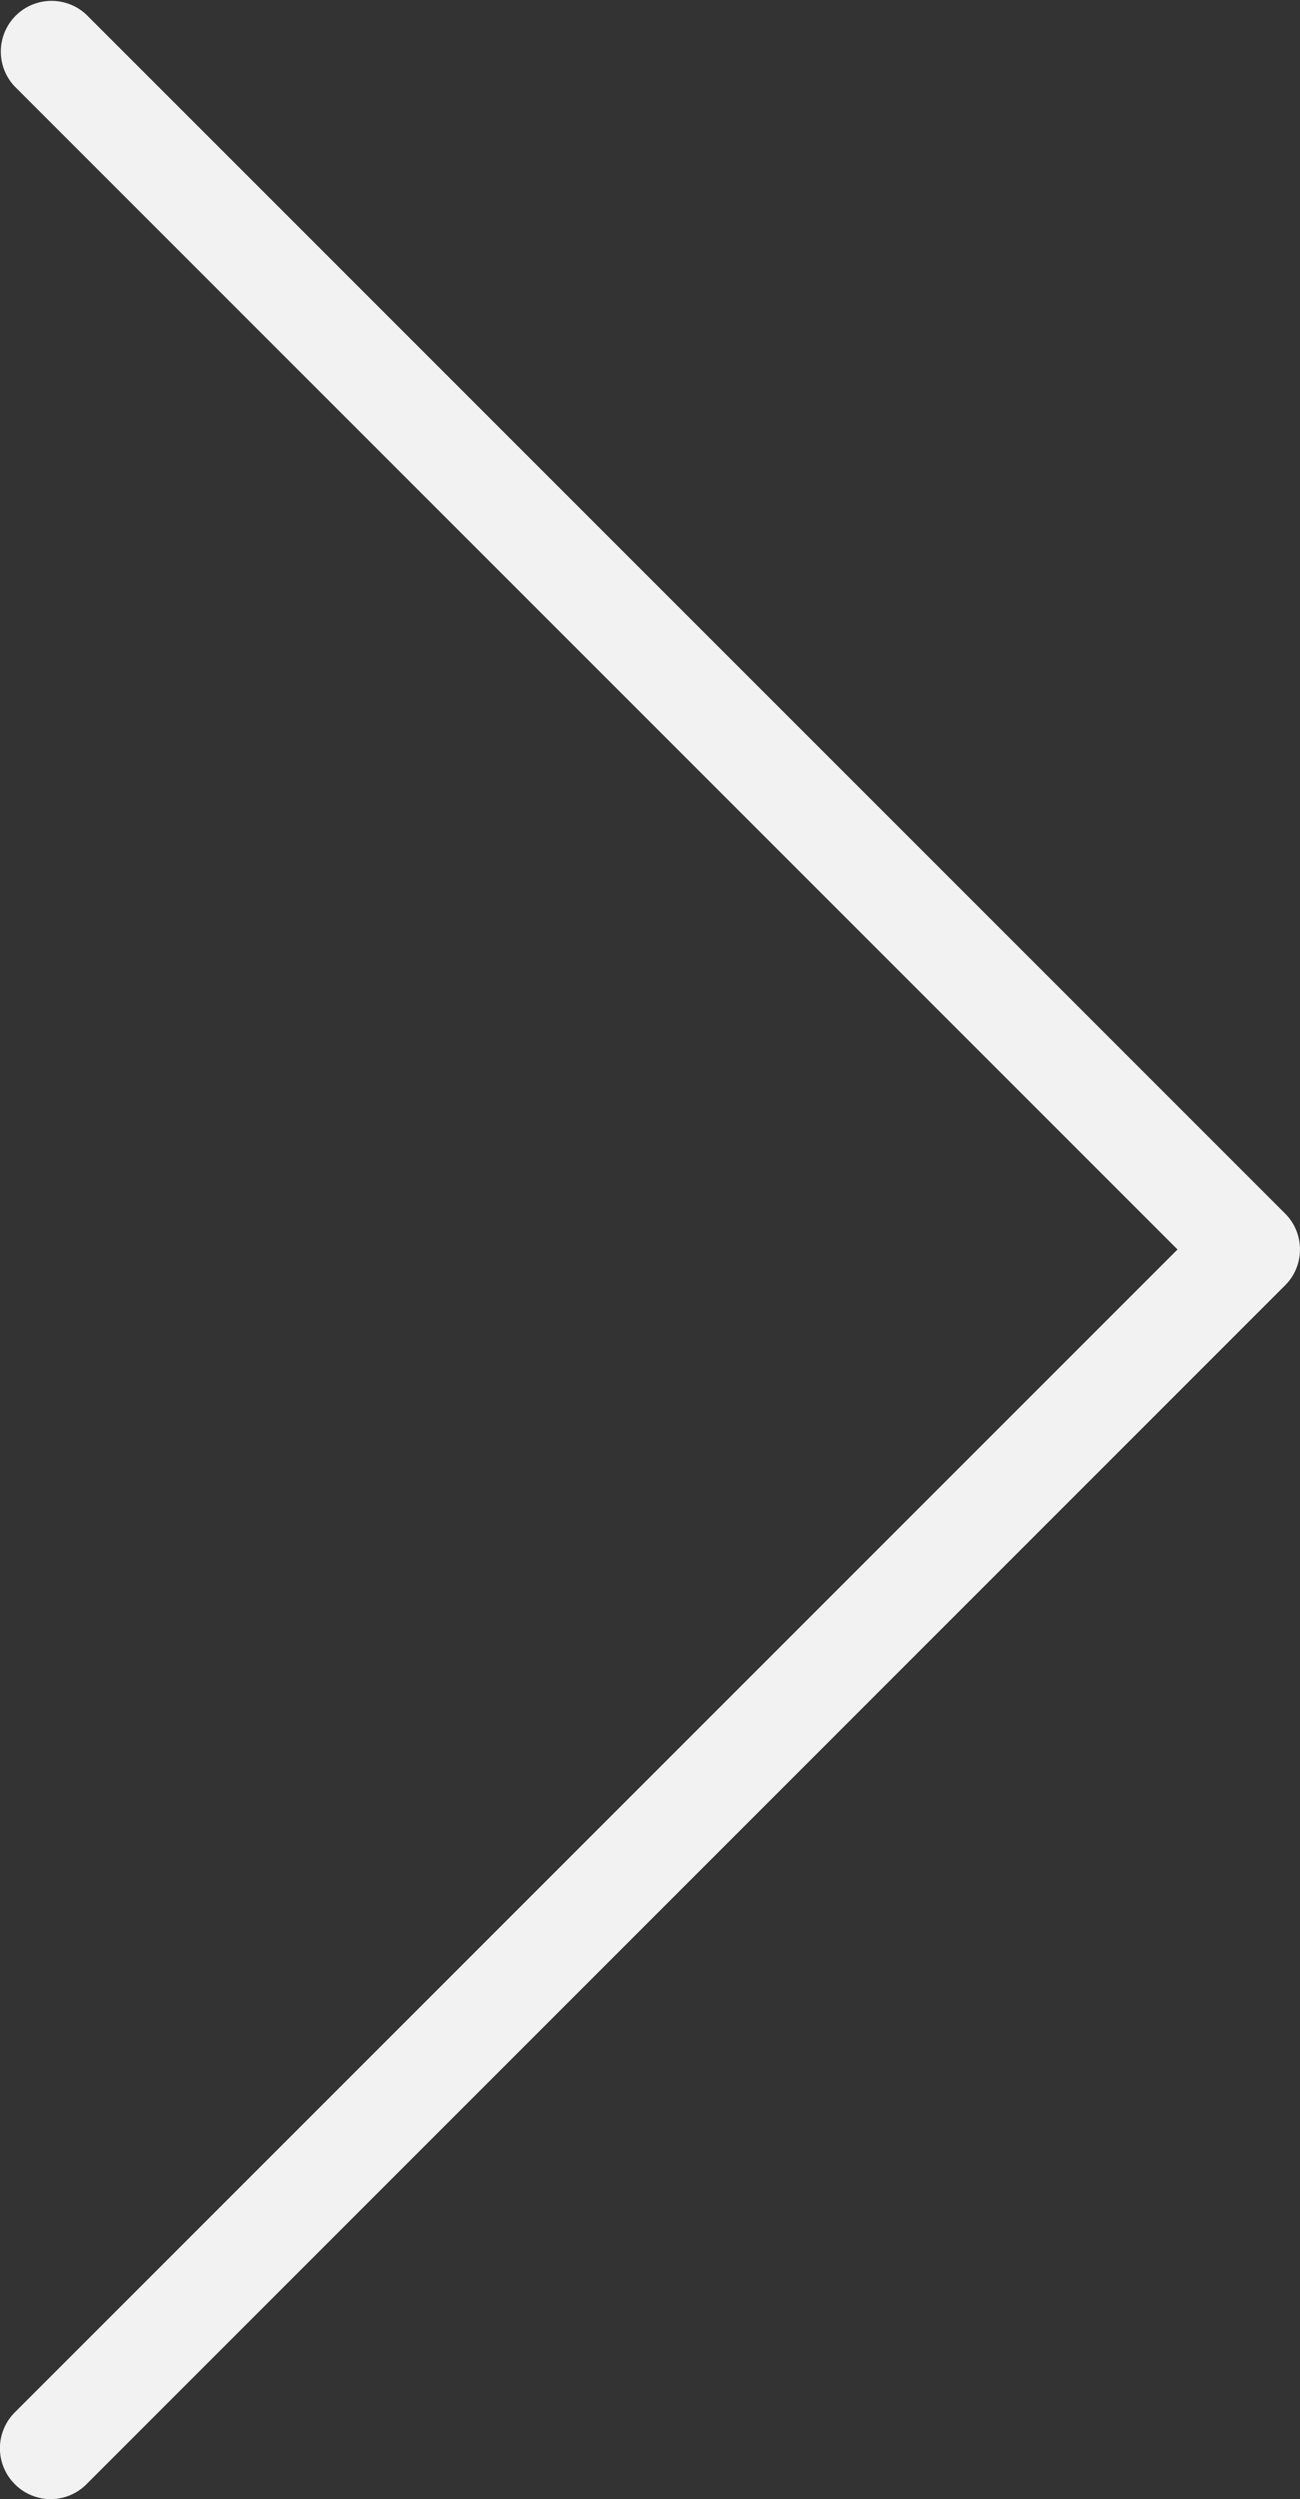 <svg fill="#f2f2f2" xmlns="http://www.w3.org/2000/svg" width="21.706" height="41.719"><rect width="100%" height="100%" fill="#333333" stroke="none"/><path d="M19.661 20.859L.248 1.446A.847.847 0 011.445.248L21.458 20.26c.33.33.33.867 0 1.197L1.445 41.471a.843.843 0 01-1.198 0 .847.847 0 010-1.198l19.414-19.414z"/></svg>